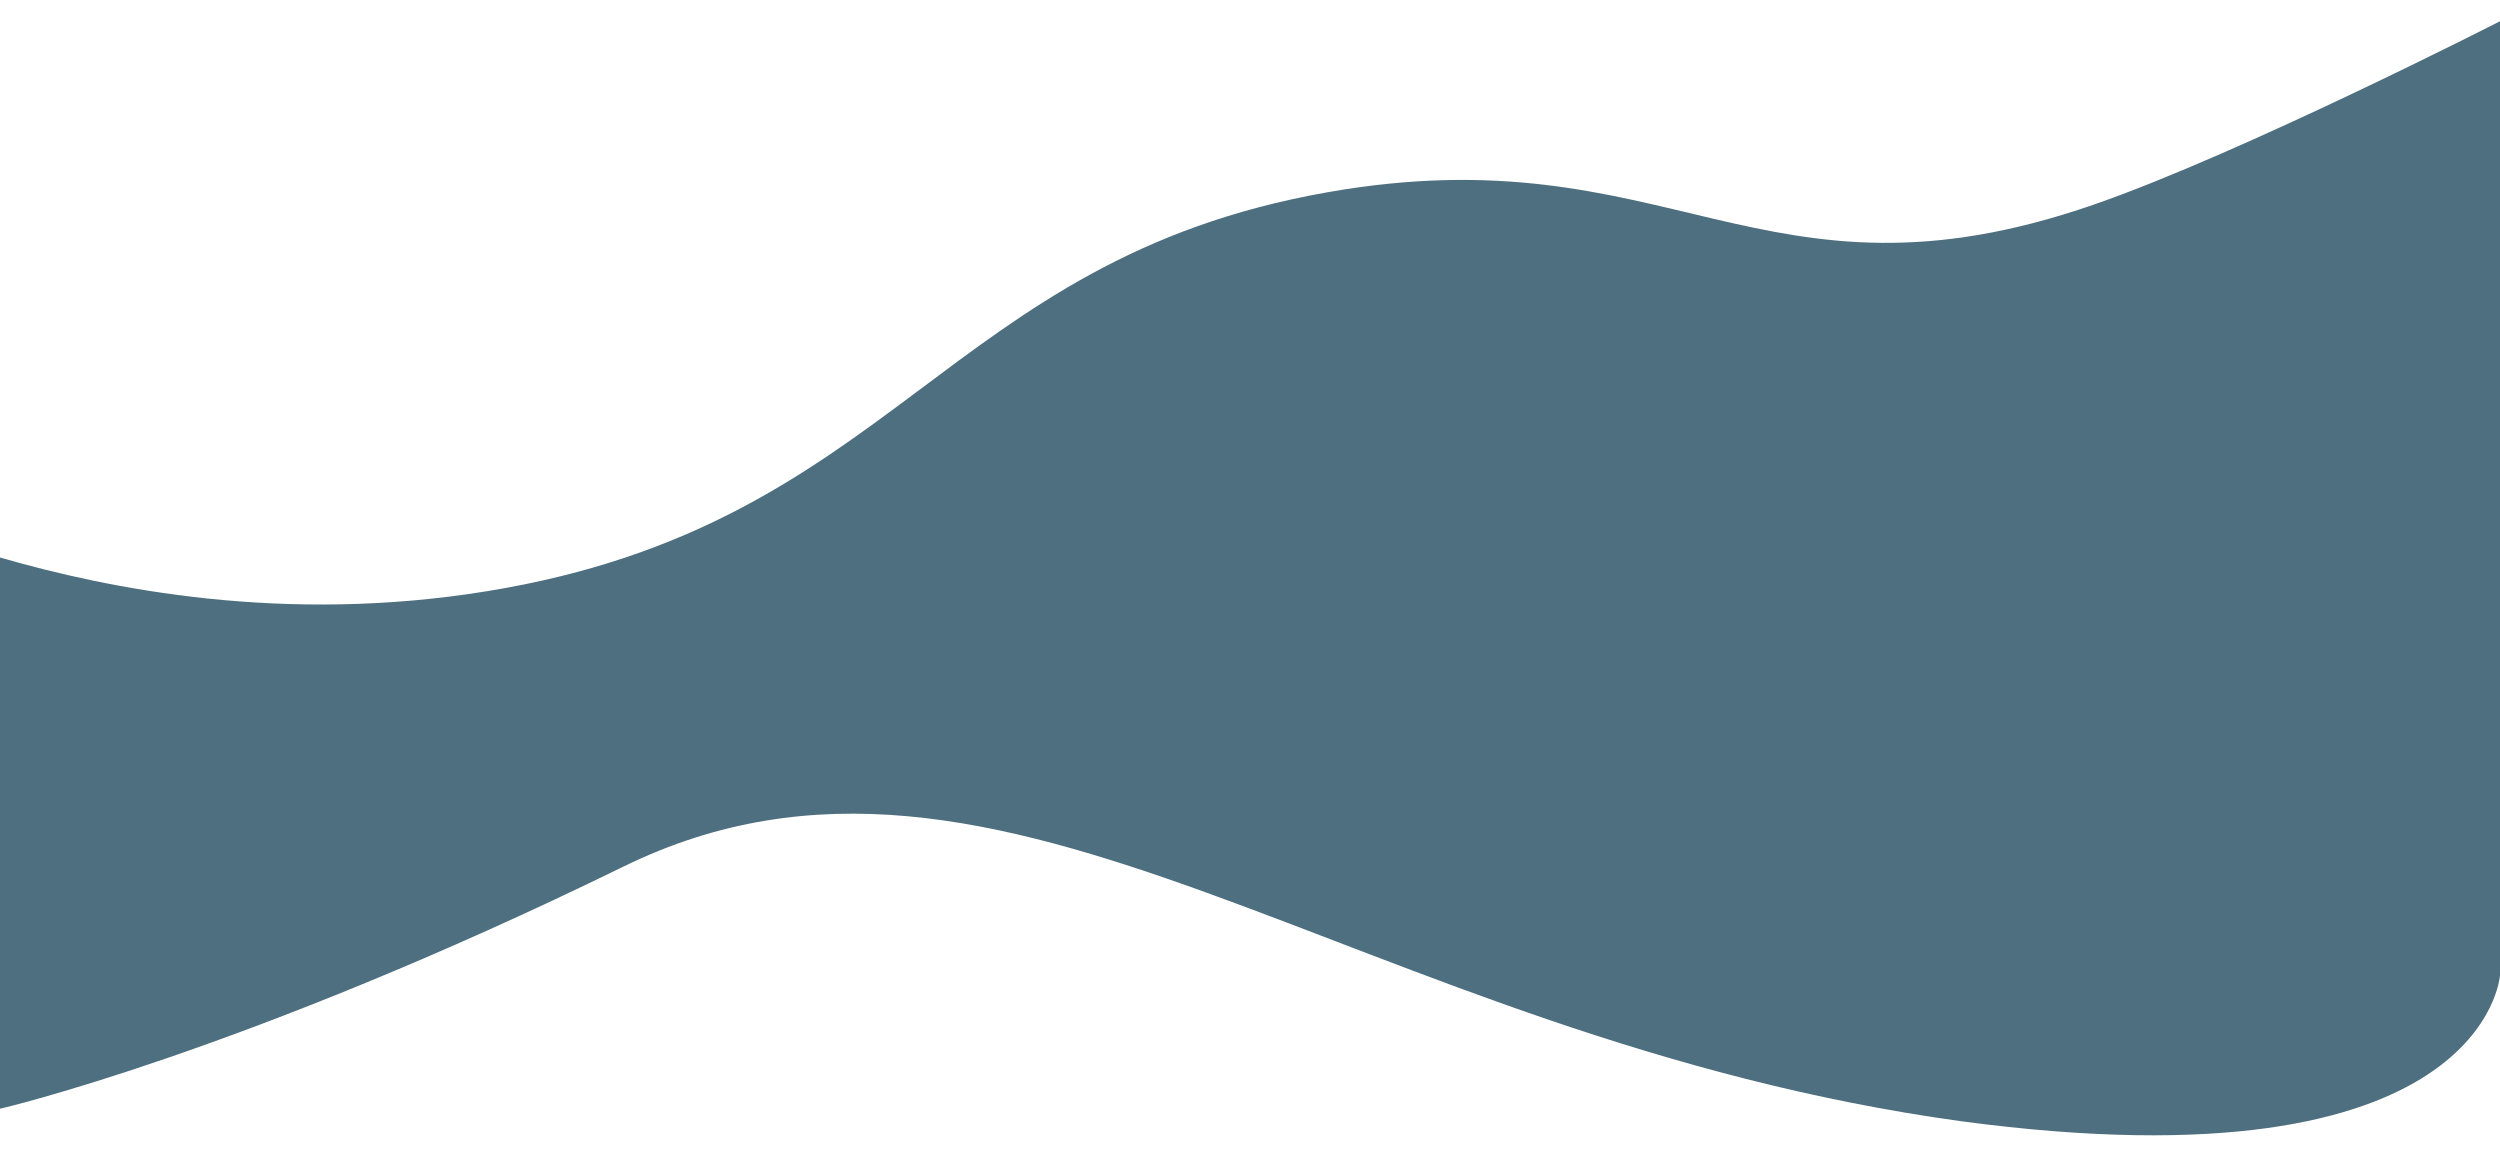 <?xml version="1.0" encoding="utf-8"?>
<!-- Generator: Adobe Illustrator 21.1.0, SVG Export Plug-In . SVG Version: 6.00 Build 0)  -->
<svg version="1.1" id="Guides" xmlns="http://www.w3.org/2000/svg" xmlns:xlink="http://www.w3.org/1999/xlink" x="0px" y="0px"
	 viewBox="0 0 1400 650" style="enable-background:new 0 0 1400 650;" xml:space="preserve">
<style type="text/css">
	.st0{fill:#4E6F7F;}
</style>
<path class="st0" d="M0,312.2c60.9,17.6,159,37.5,273.2,18.8c228.2-37.3,255-185.3,470-223.3c192.1-34,242.8,71.4,429,7
	C1254.6,86.2,1400,11.9,1400,11.9v534.2c0,0-7.6,121.2-301.7,81.8c-340-46.8-536.4-246.7-749.2-142.6S0,620.9,0,620.9V312.2z"/>
</svg>
